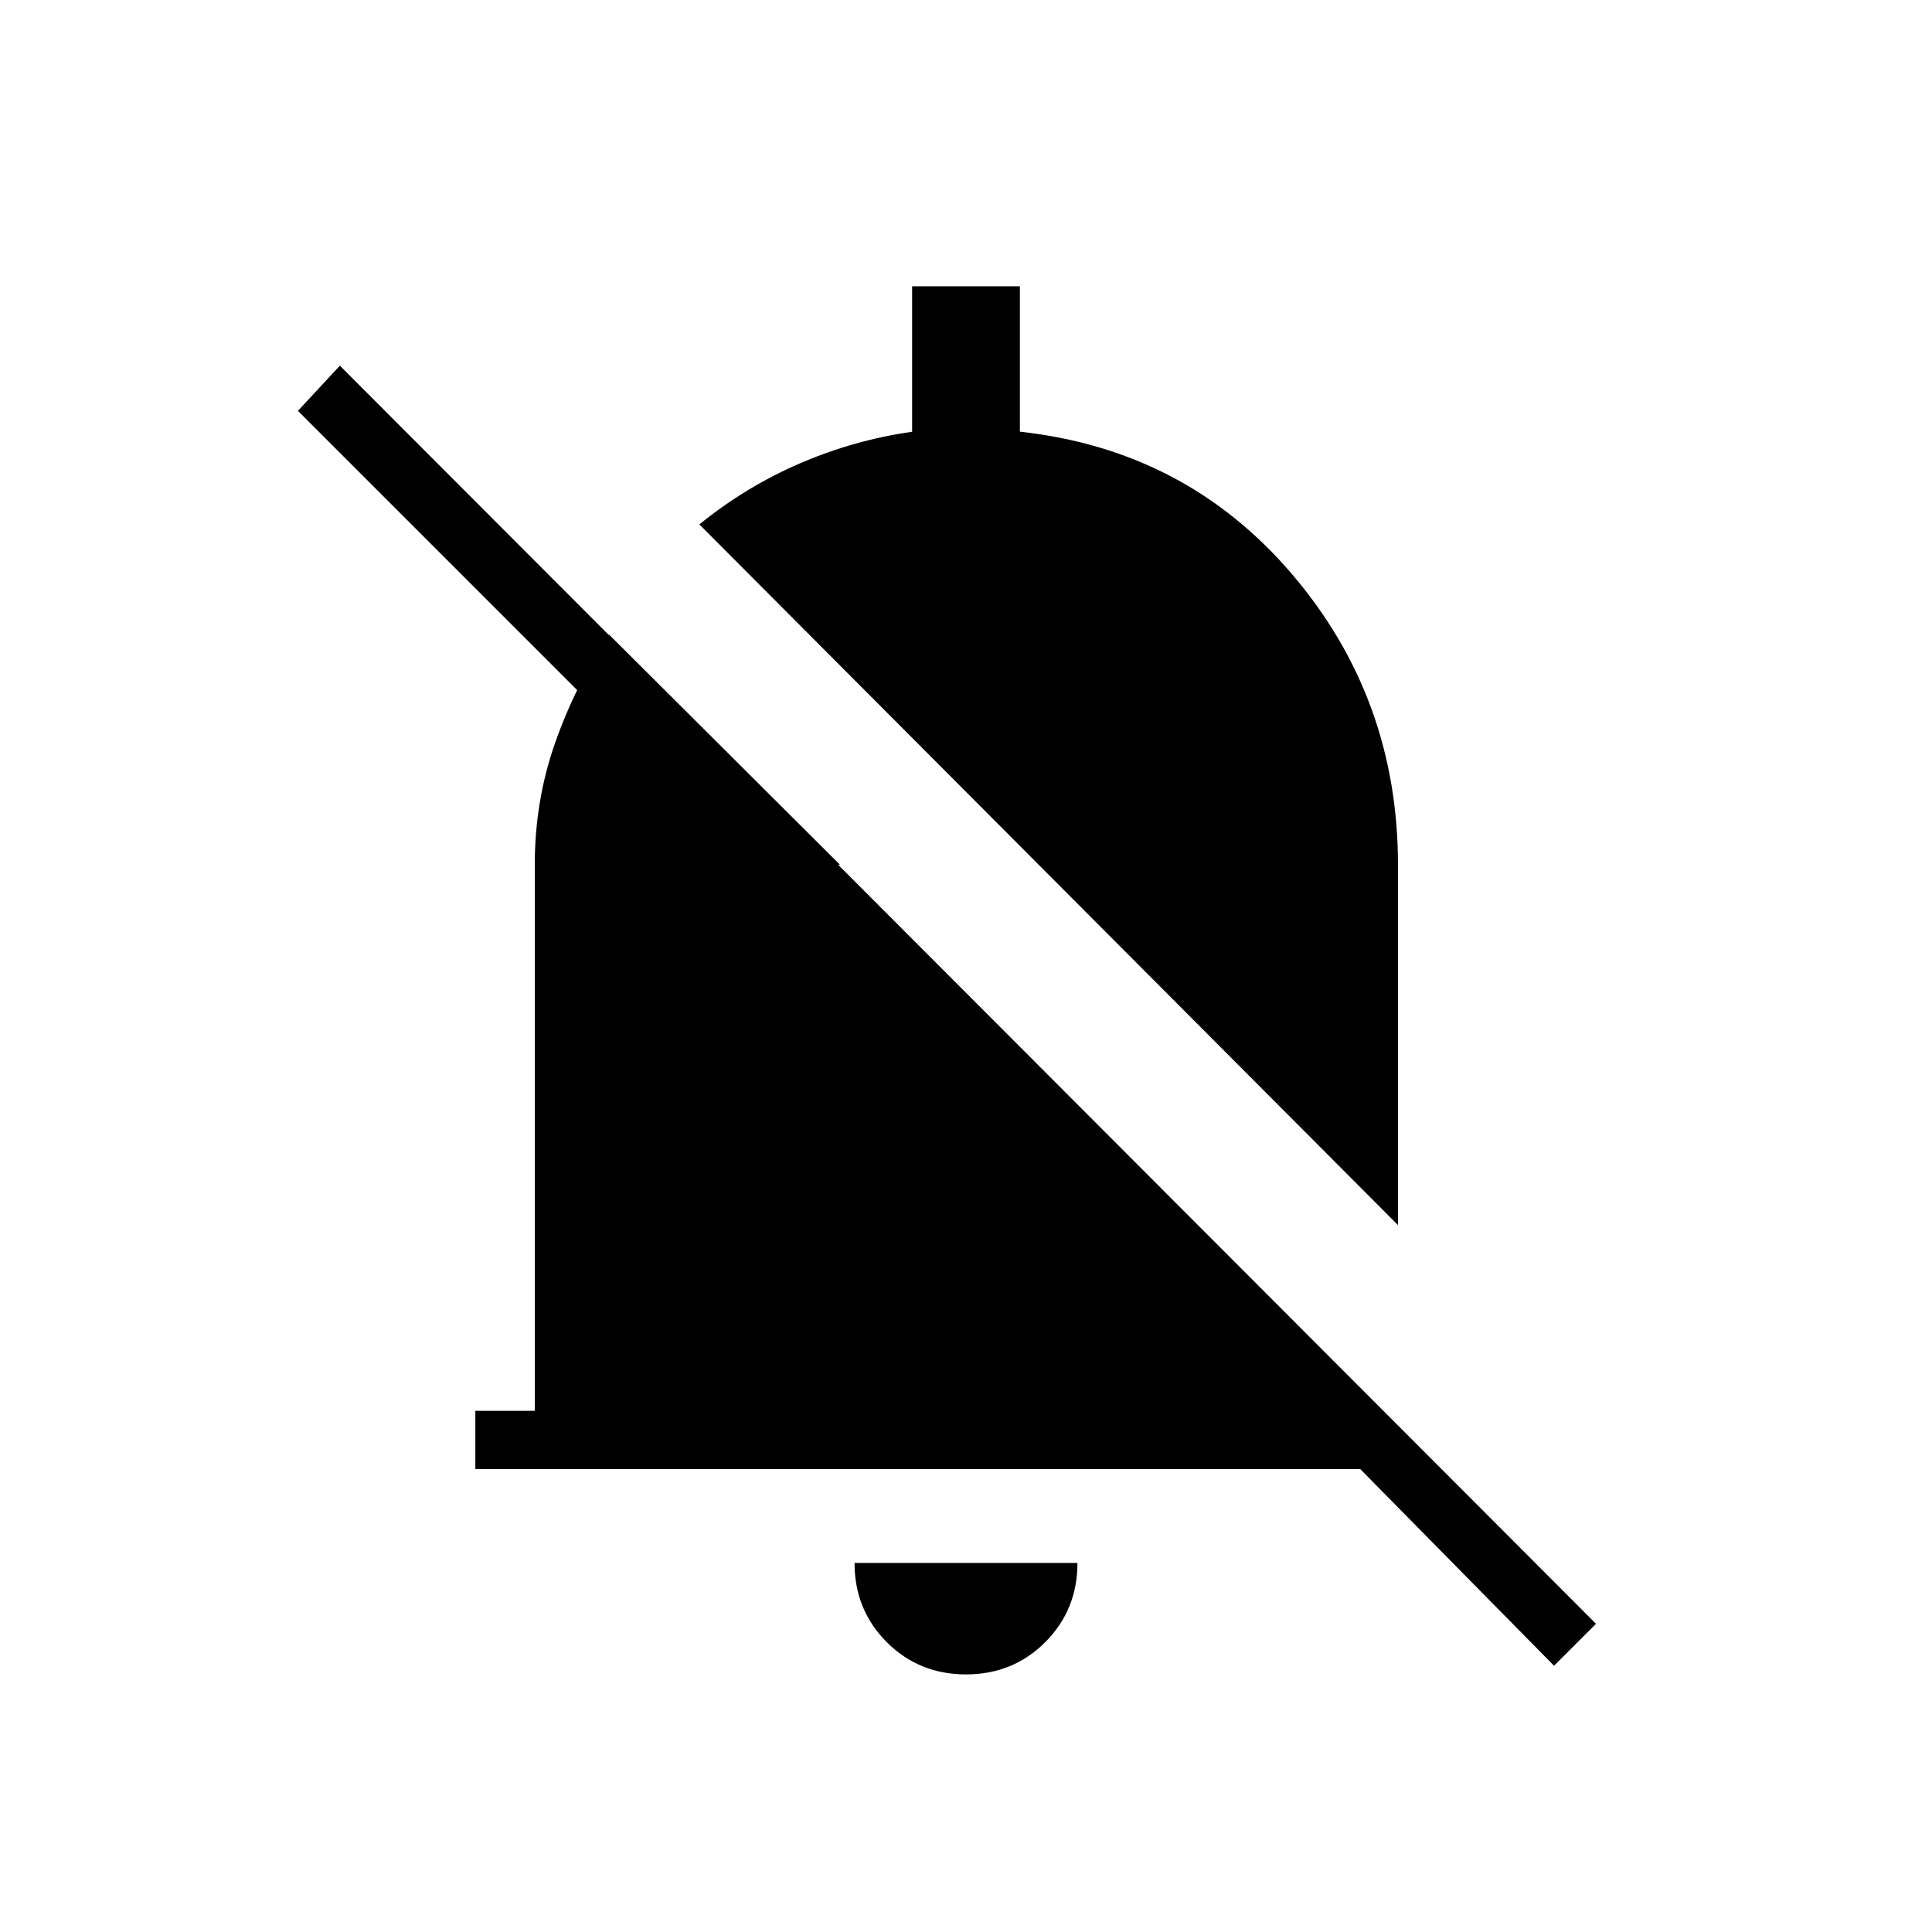 <svg xmlns="http://www.w3.org/2000/svg" height="20" viewBox="0 -960 960 960" width="20"><path d="M236.19-230.04v-28.92h29.54v-271.39q0-31.79 10.1-60.5 10.09-28.71 26.79-53.84l114.73 114.34h-43.81l-225.5-225.5 20.84-22.46 624.16 625.16-20.85 20.84-96.31-97.73H236.19Zm458.46-121.23L347.5-699.42q23.06-18.72 50-30.34 26.94-11.62 55.73-15.7v-72.27h53.54v72.23q82.42 9 135.15 70.71 52.73 61.7 52.73 144.63v178.89ZM480-128q-23.35 0-39.37-16.02-16.01-16.02-16.01-39.36h110.76q0 23.34-16.01 39.36Q503.35-128 480-128Z"/></svg>